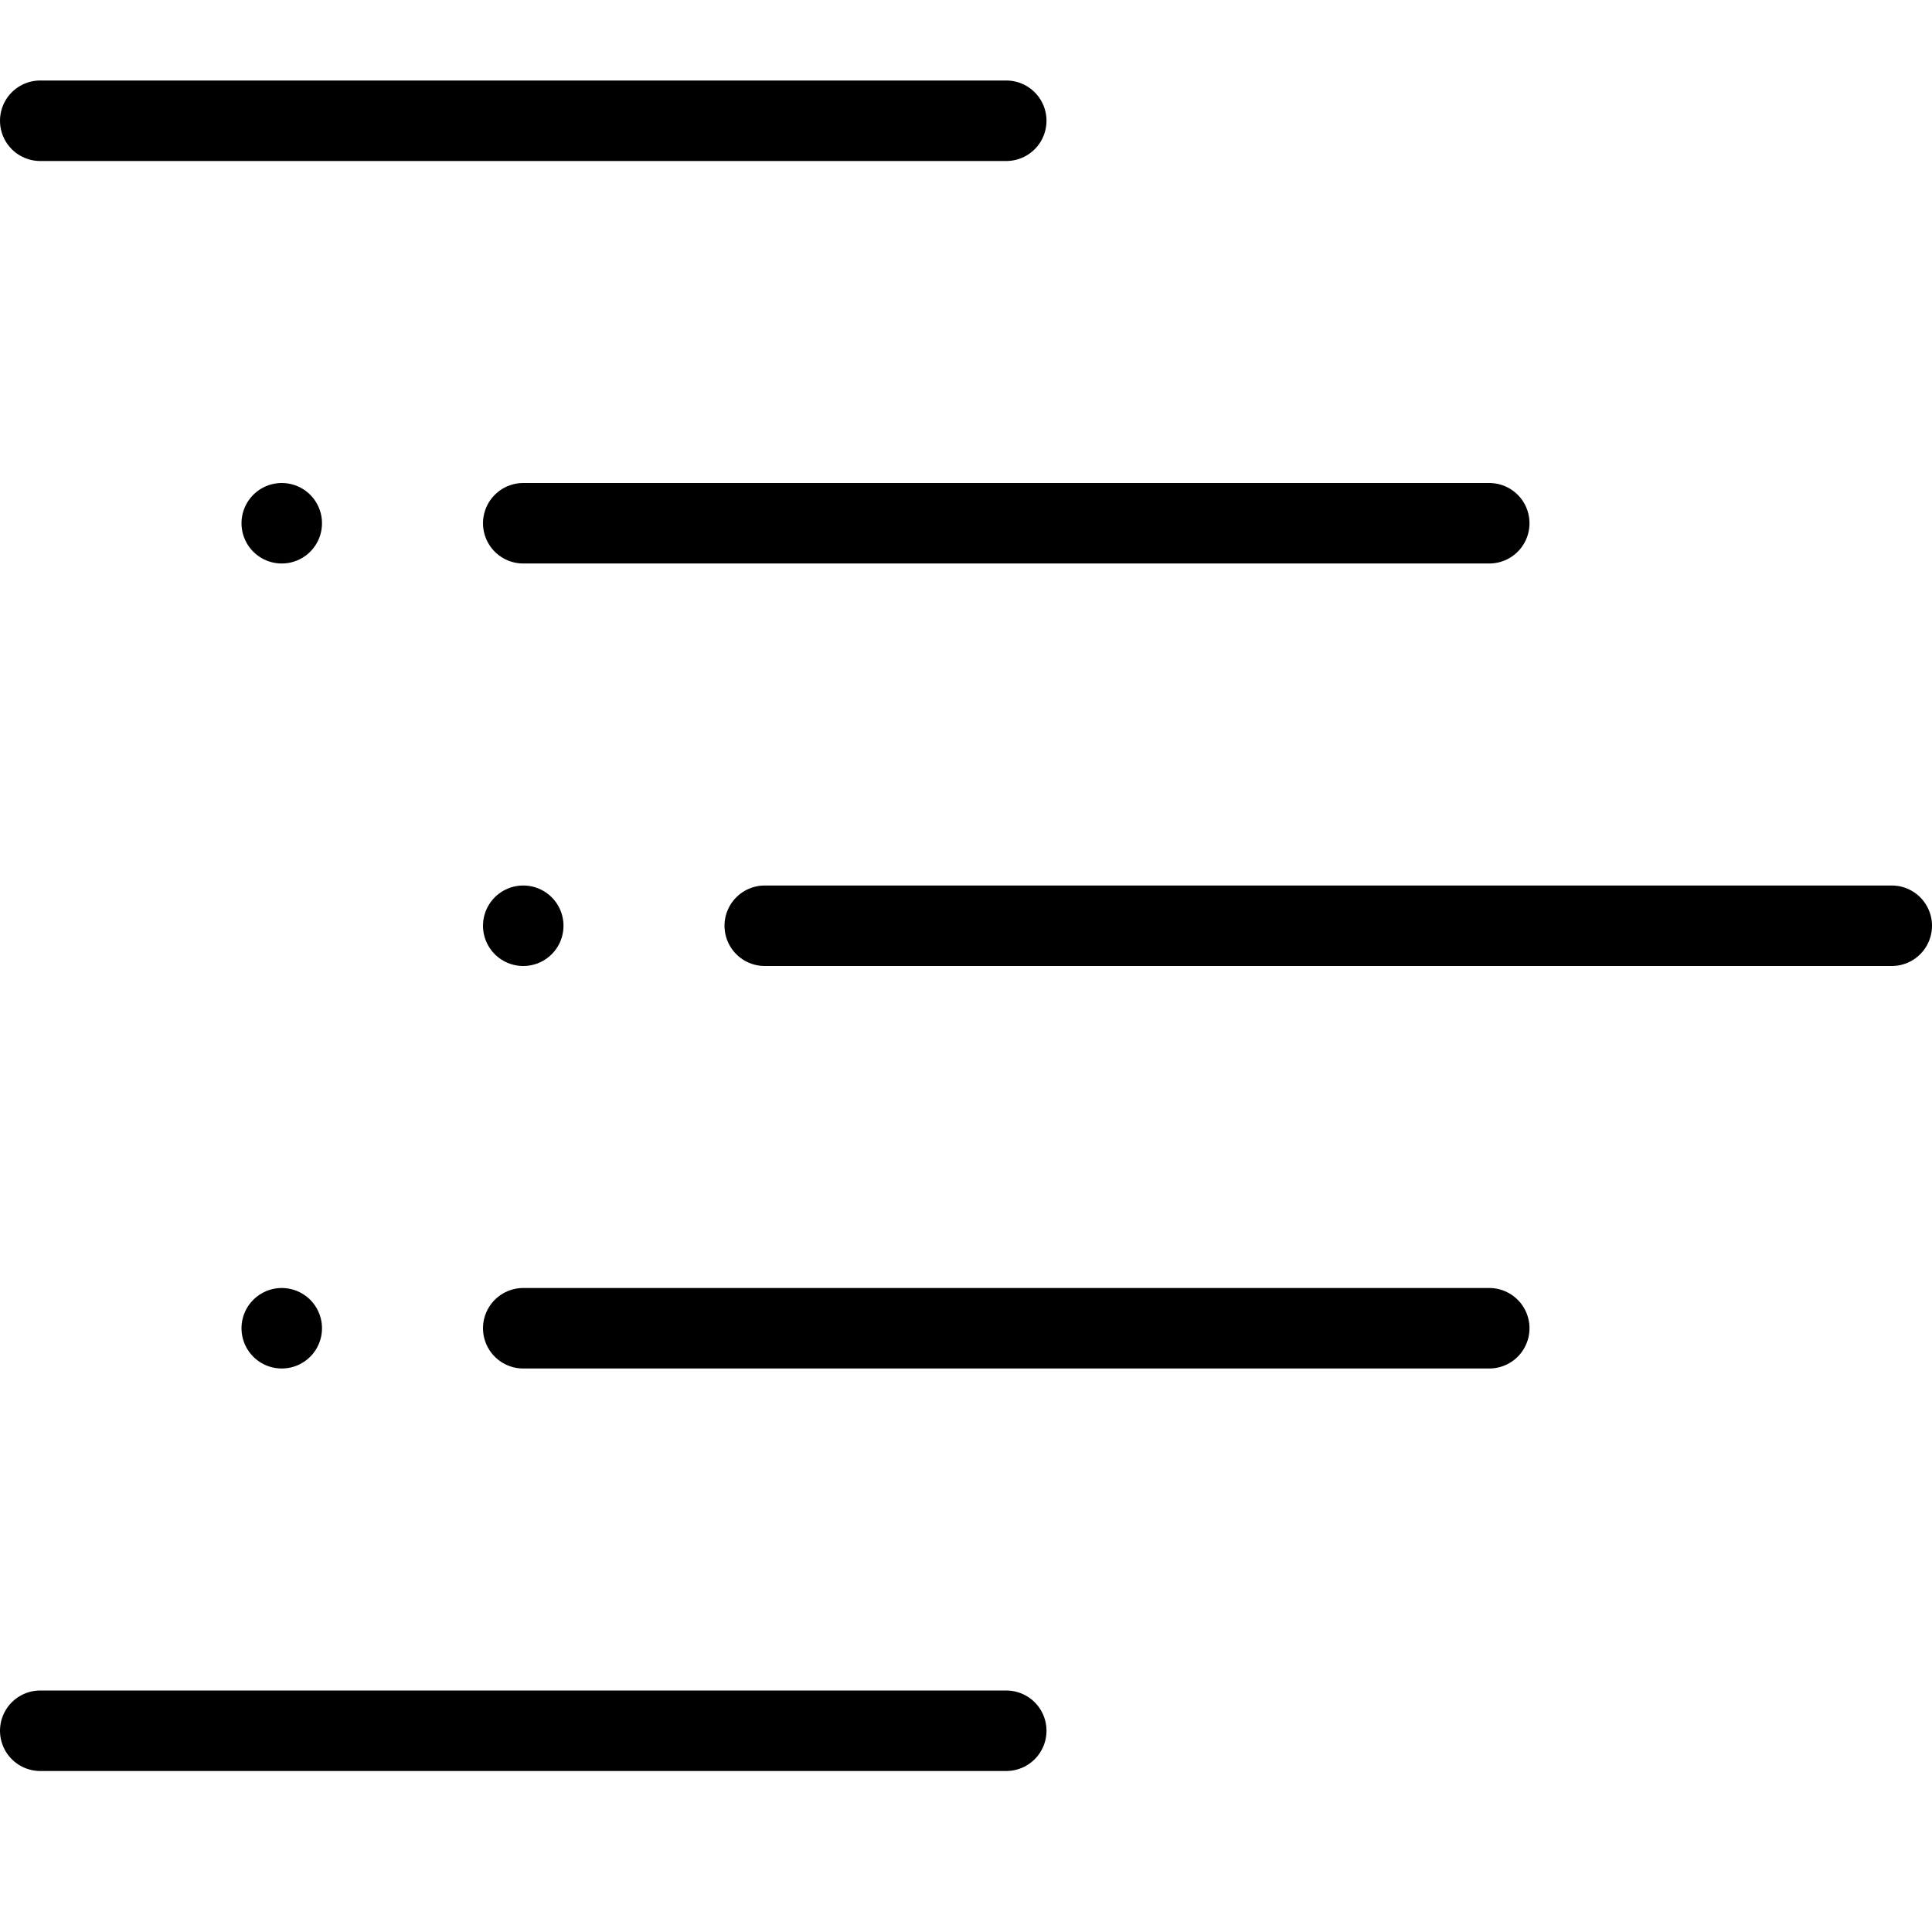 <svg xmlns="http://www.w3.org/2000/svg" viewBox="0 0 24 24"><path fill="none" stroke="#000" stroke-linecap="round" stroke-miterlimit="10" d="M6.5 6.5h12M6.5 16.5h12M3.5 6.5h0M23.5 11.5h-14M6.5 11.5h0M3.5 16.5h0M.5 1.5h12M12.5 21.5H.5"/></svg>